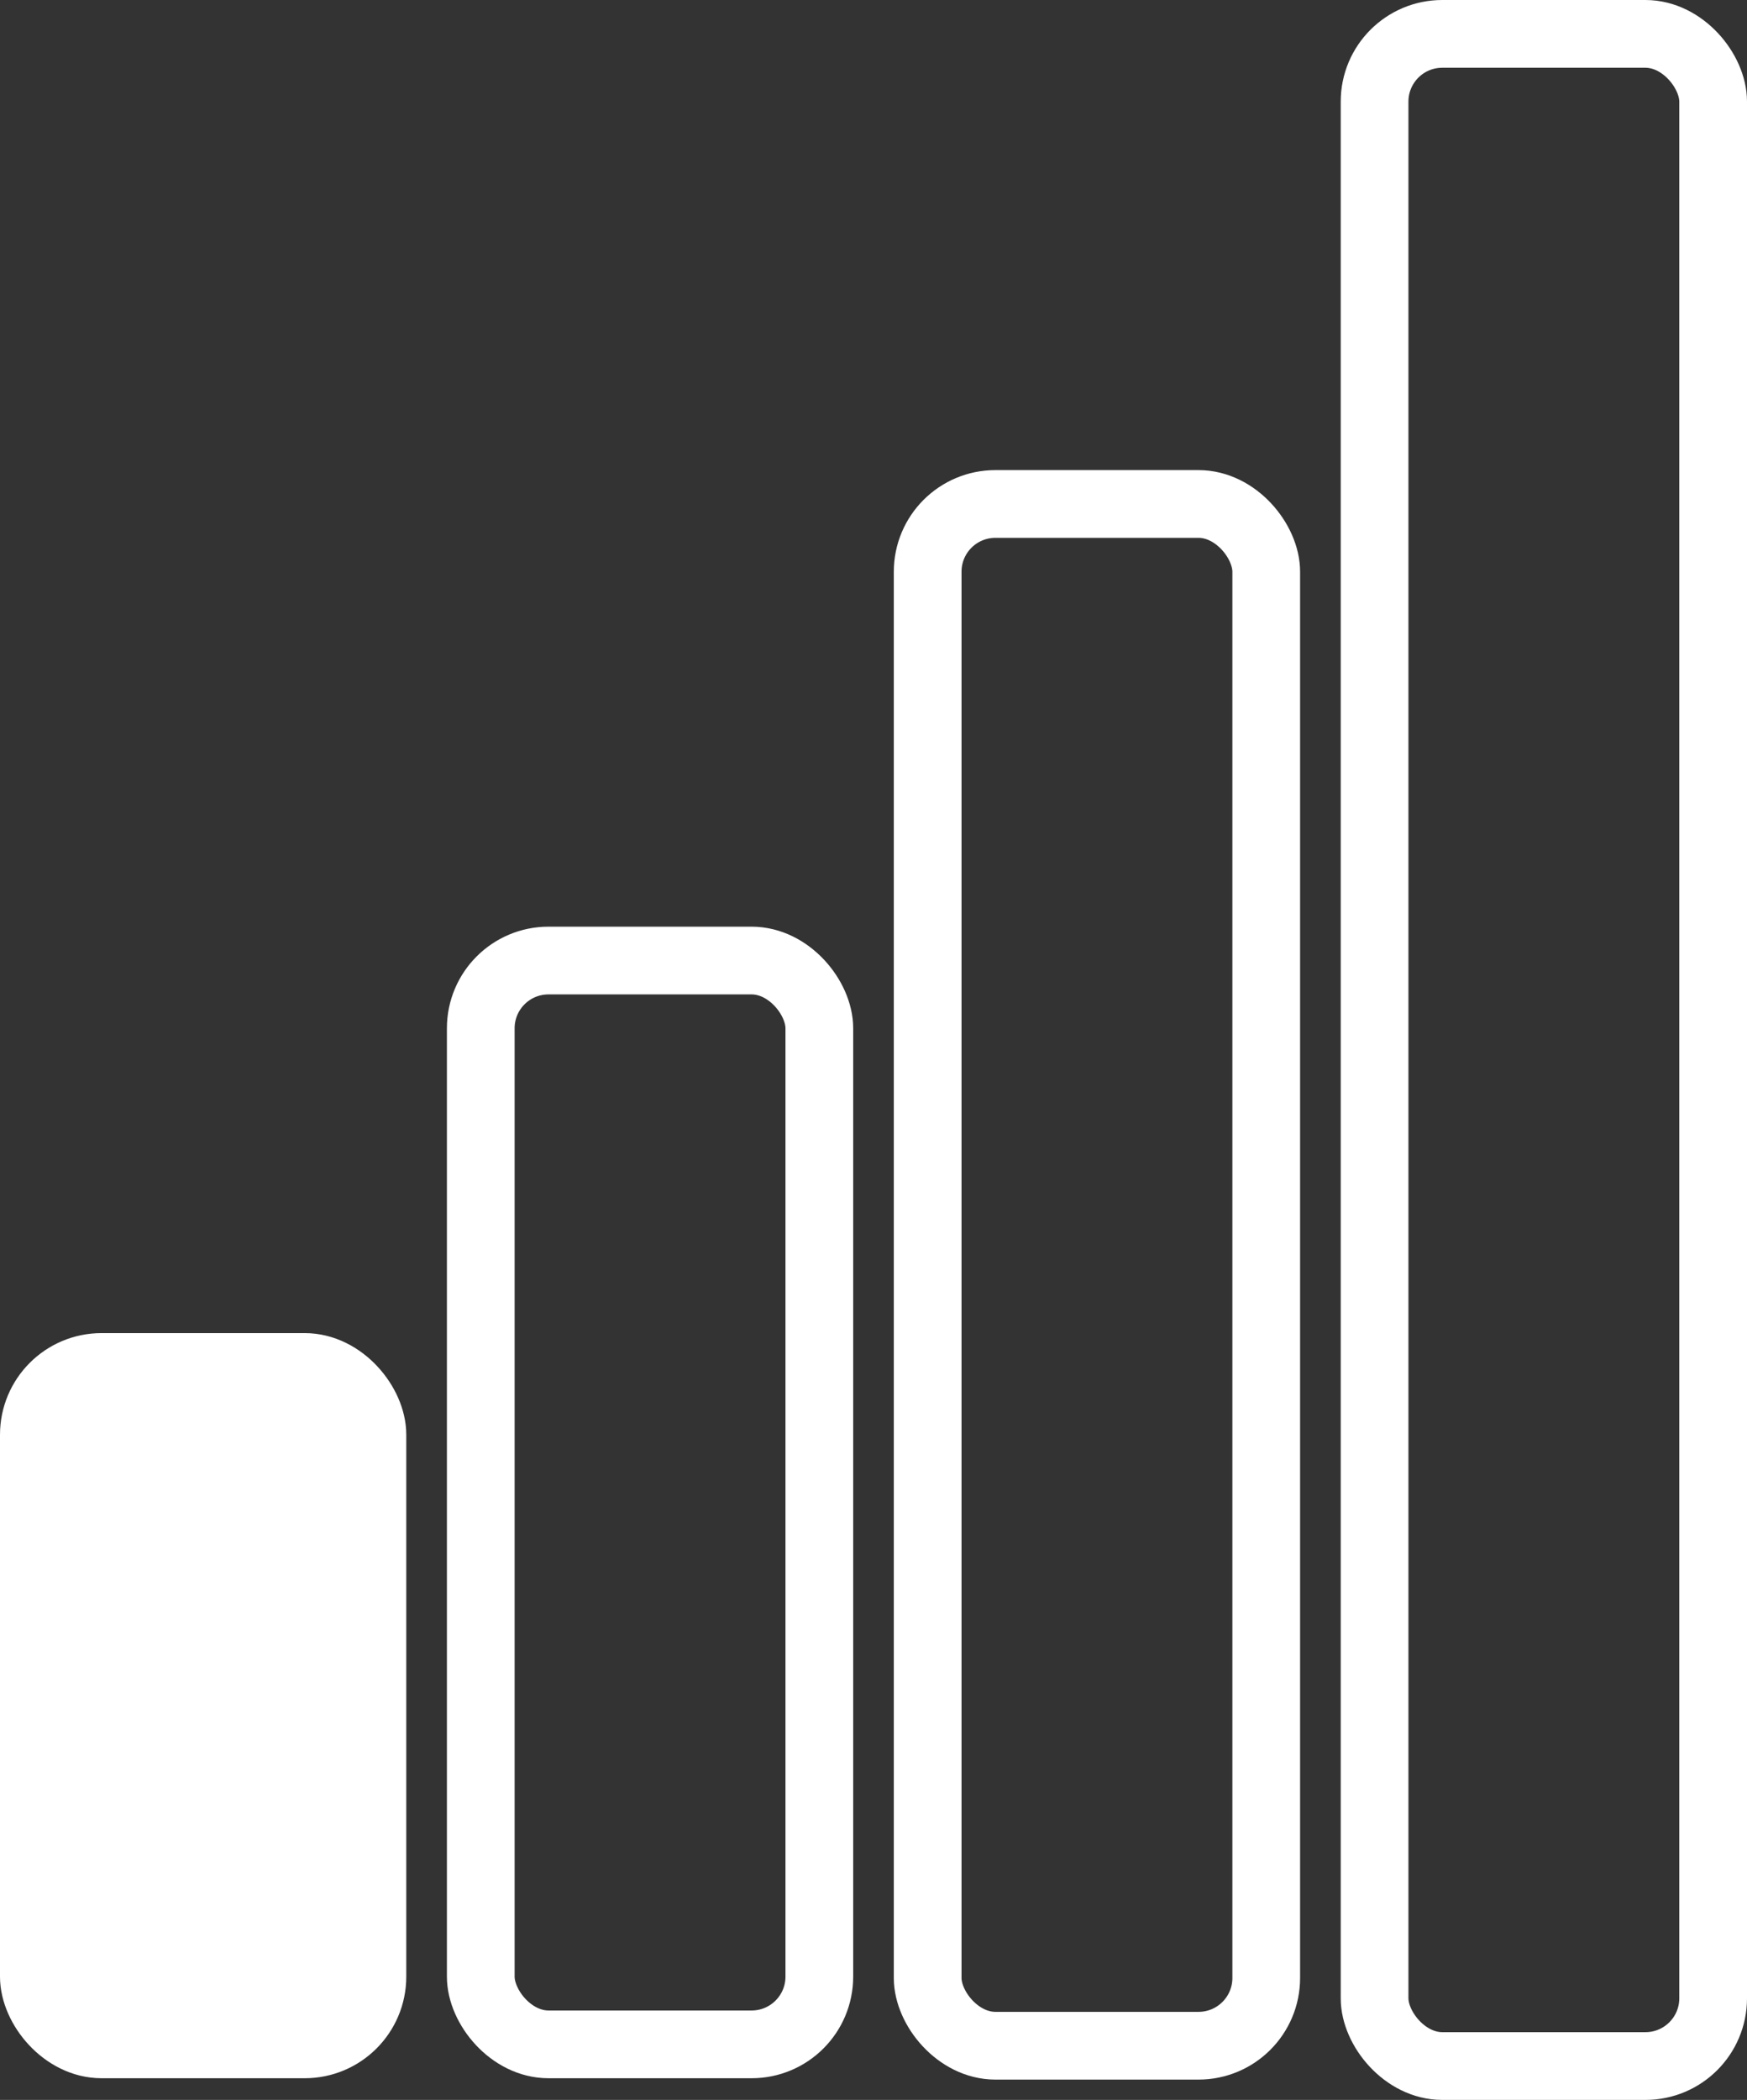 <svg xmlns="http://www.w3.org/2000/svg" width="12.9" height="15.5" viewBox="0 0 12.9 15.5"><rect x="0" y="0" width="12.9" height="15.5" fill="#333333" stroke="none"/><rect x="10.15" y="0.25" width="2.5" height="15" rx="0.5" transform="translate(22.8 15.5) rotate(-180)" fill="none" stroke="#fff" stroke-linecap="round" stroke-miterlimit="10" stroke-width="0.5"/><rect x="6.85" y="3.72" width="2.5" height="11.38" rx="0.5" transform="translate(16.2 18.82) rotate(-180)" fill="none" stroke="#fff" stroke-linecap="round" stroke-miterlimit="10" stroke-width="0.5"/><rect x="3.55" y="7.1" width="2.5" height="8" rx="0.5" transform="translate(9.6 22.19) rotate(-180)" fill="none" stroke="#fff" stroke-linecap="round" stroke-miterlimit="10" stroke-width="0.5"/><rect x="0.25" y="10.1" width="2.5" height="5" rx="0.5" transform="translate(3 25.19) rotate(-180)" fill="#fff" stroke="#fff" stroke-linecap="round" stroke-miterlimit="10" stroke-width="0.5"/></svg>
